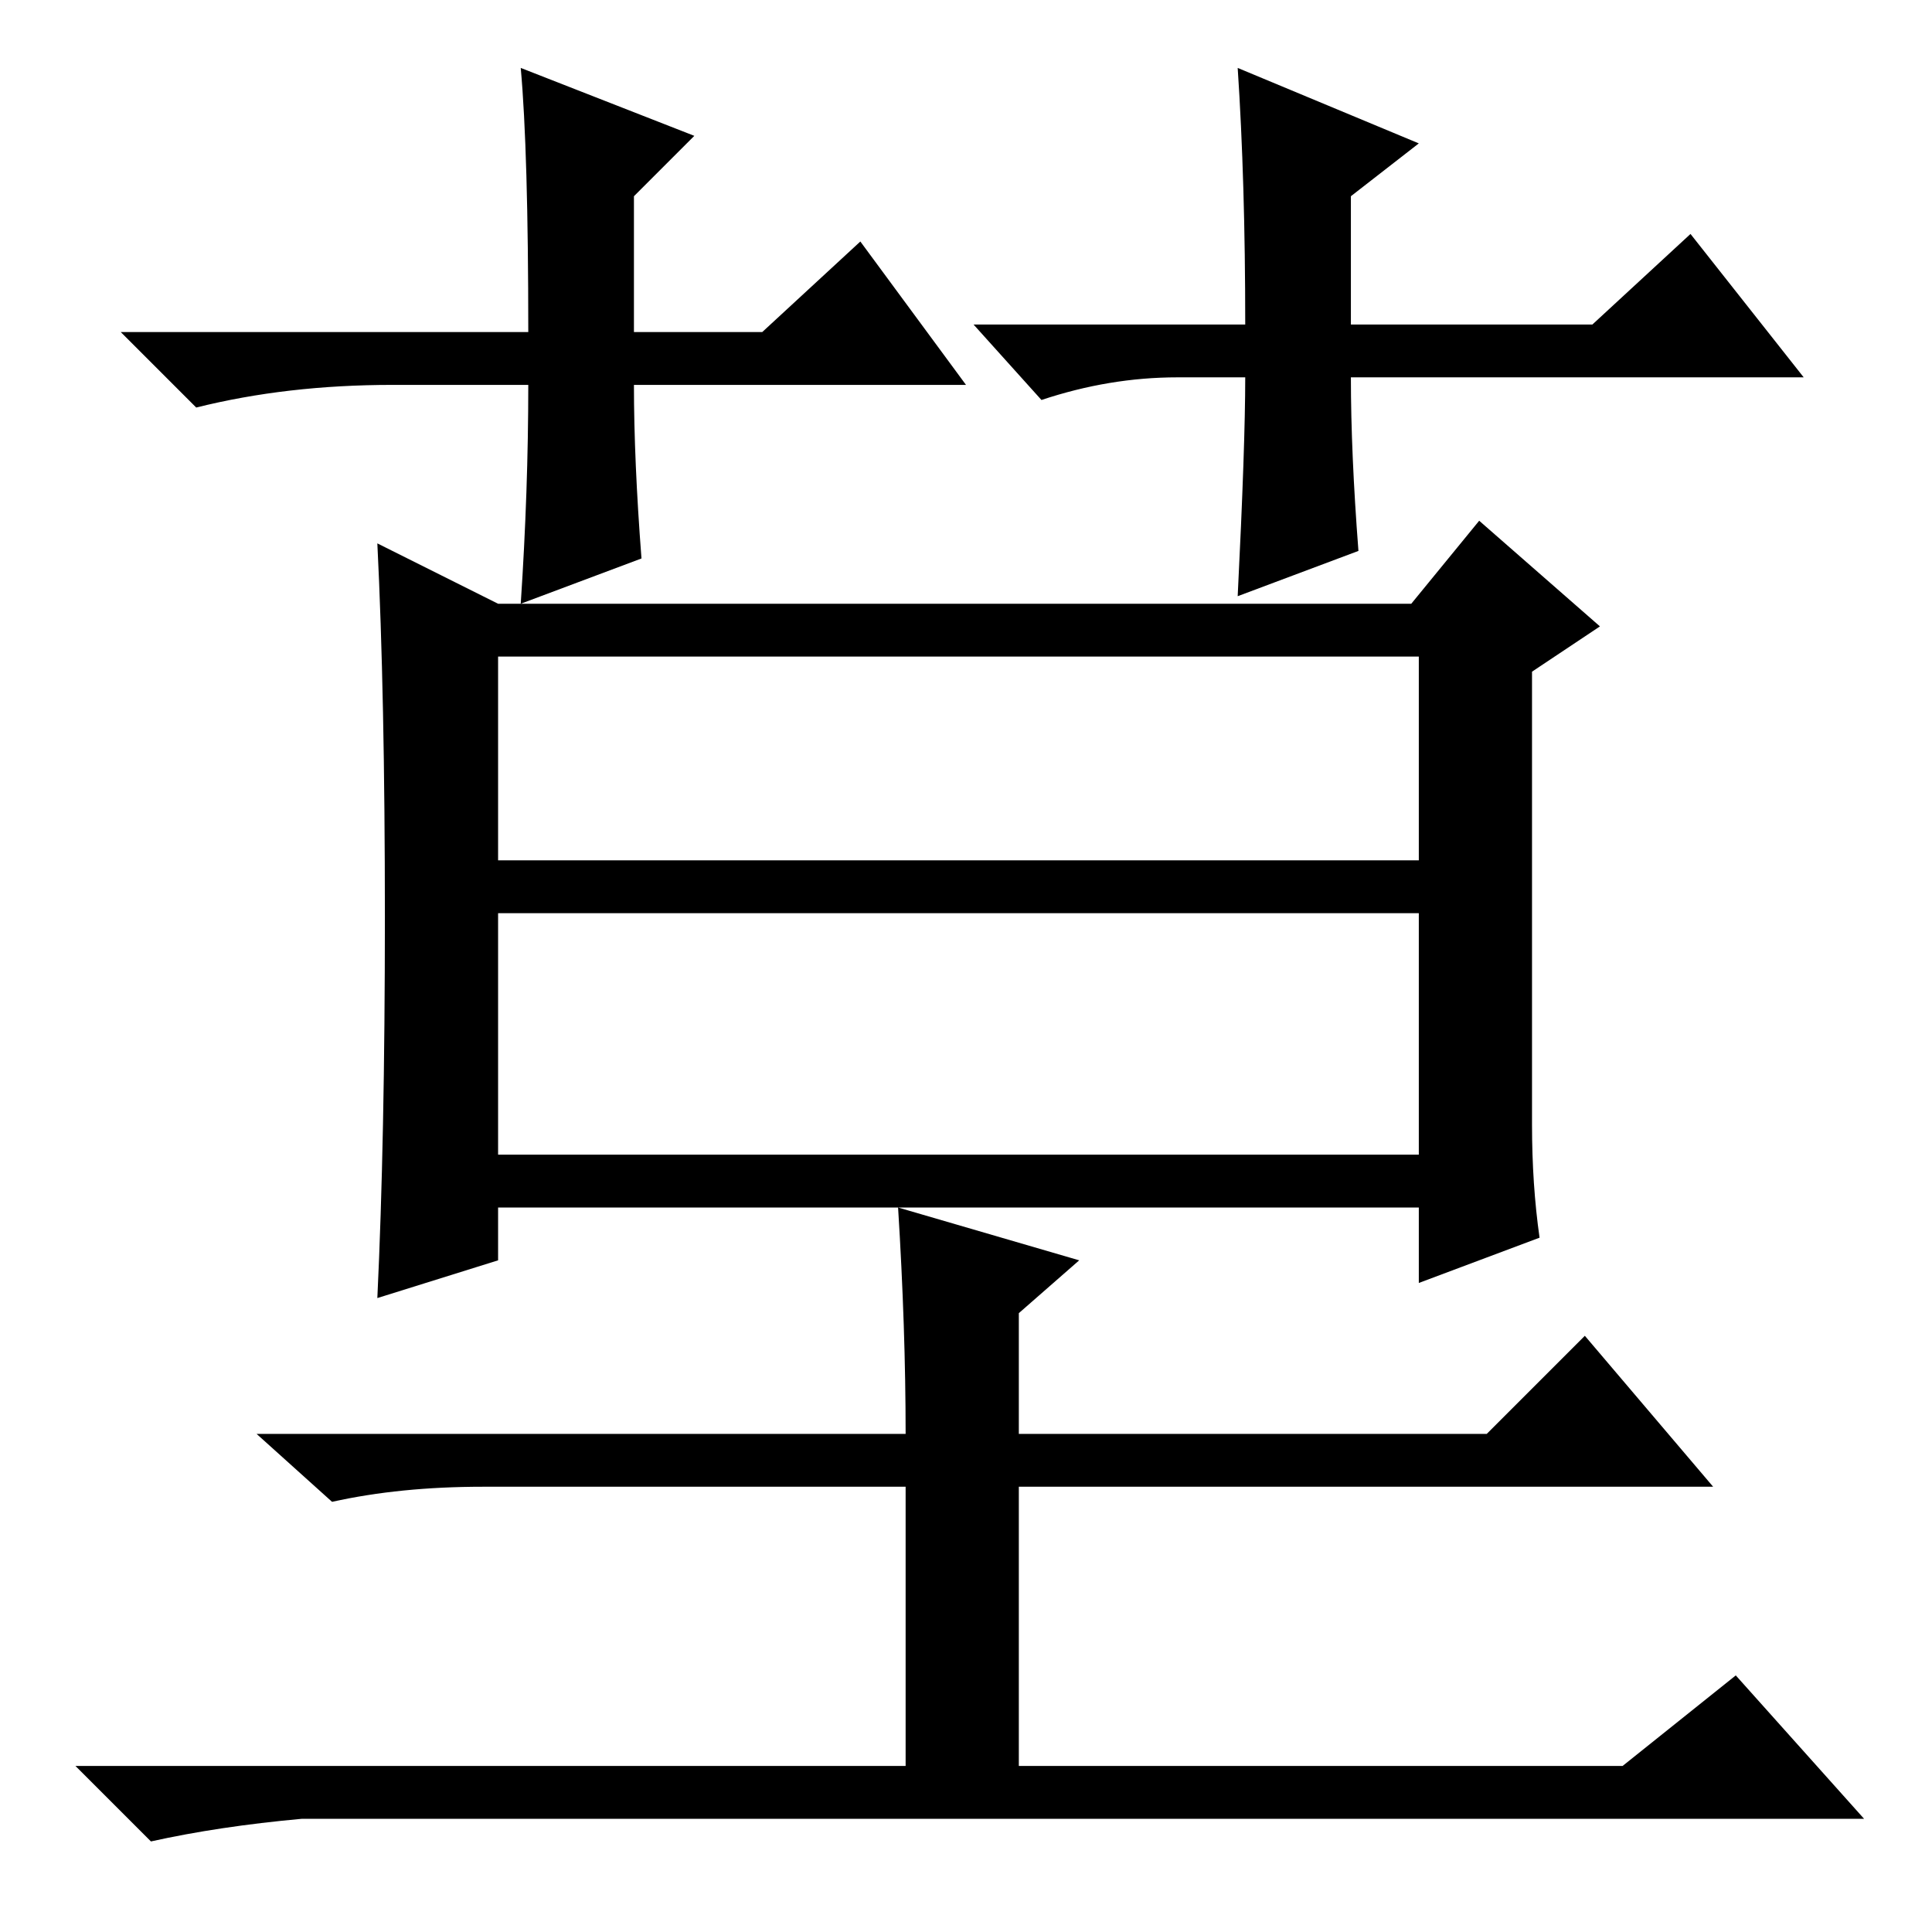 <?xml version="1.0" standalone="no"?>
<!DOCTYPE svg PUBLIC "-//W3C//DTD SVG 1.1//EN" "http://www.w3.org/Graphics/SVG/1.1/DTD/svg11.dtd" >
<svg xmlns="http://www.w3.org/2000/svg" xmlns:xlink="http://www.w3.org/1999/xlink" version="1.1" viewBox="0 -36 256 256">
  <g transform="matrix(1 0 0 -1 0 220)">
   <path fill="currentColor"
d="M143 89l-8 -7v-16h62l13 13l17 -20h-92v-37h80l15 12l17 -19h-207q-11 -1 -20 -3l-10 10h110v37h-56q-11 0 -20 -2l-10 9h86q0 14 -1 30zM66 96v-7l-16 -5q1 21 1 50.5t-1 49.5l16 -8h121l9 11l16 -14l-9 -6v-60q0 -8 1 -15l-16 -6v10h-74h-48zM66 142h122v27h-122v-27z
M66 103h122v32h-122v-32zM128 205h-44q0 -10 1 -23l-16 -6q1 15 1 29h-18q-14 0 -26 -3l-10 10h54q0 24 -1 35l23 -9l-8 -8v-18h17l13 12zM129 213h36q0 19 -1 34l24 -10l-9 -7v-17h32l13 12l15 -19h-60q0 -10 1 -23l-16 -6q1 20 1 29h-9q-9 0 -18 -3z" />
  </g>

</svg>
